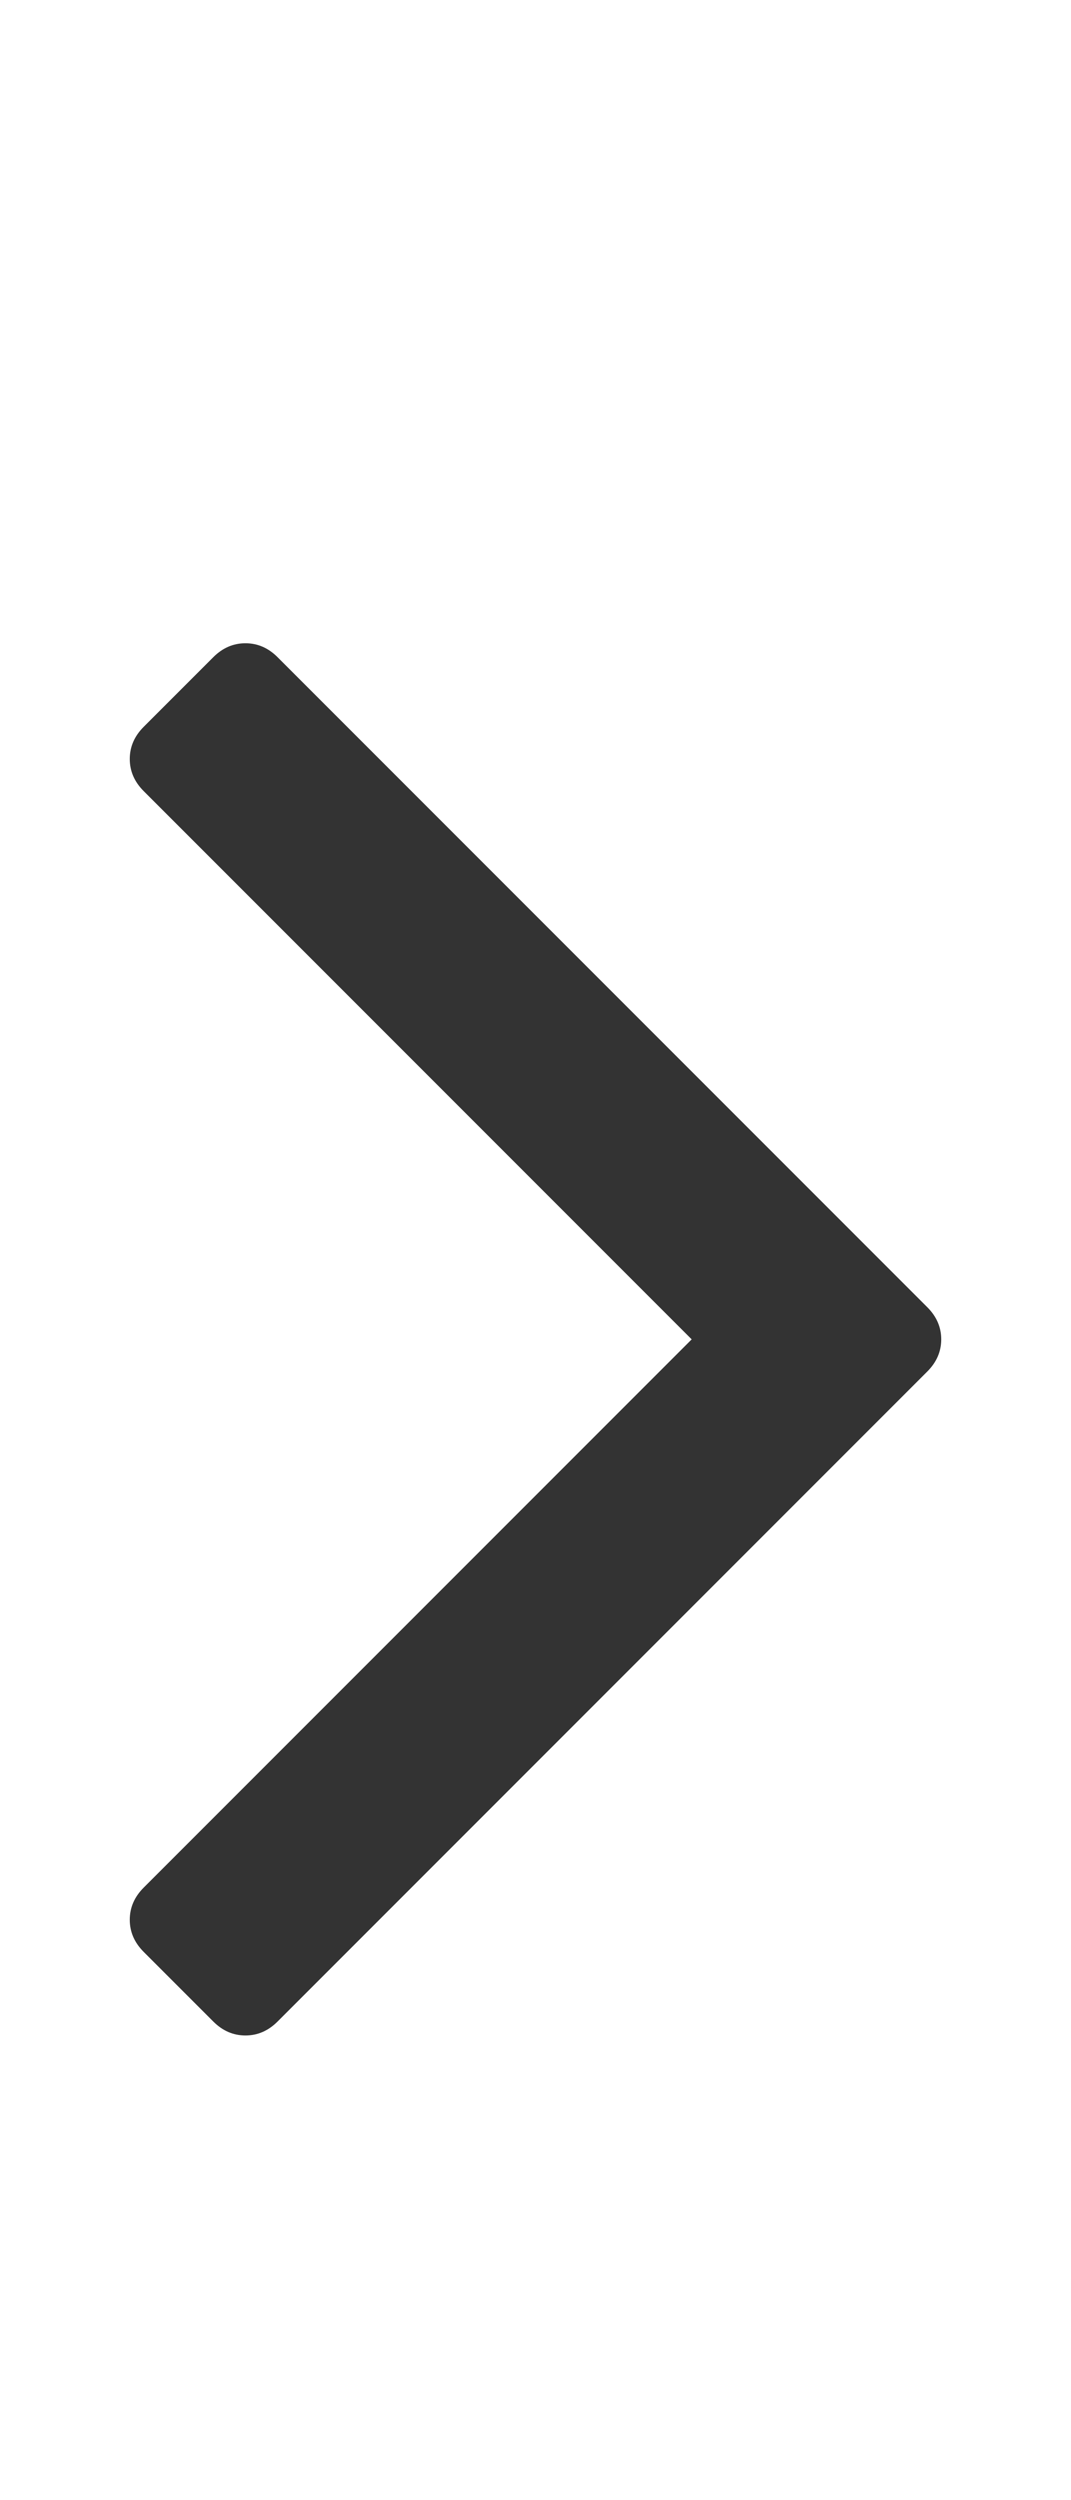 <?xml version="1.0" encoding="UTF-8" standalone="no"?><svg width='6' height='14' viewBox='0 0 6 14' fill='none' xmlns='http://www.w3.org/2000/svg'>
<g clip-path='url(#clip0_1_784)'>
<path d='M5.195 7.32C5.247 7.372 5.273 7.432 5.273 7.5C5.273 7.568 5.247 7.628 5.195 7.68L1.555 11.32C1.503 11.372 1.443 11.398 1.375 11.398C1.307 11.398 1.247 11.372 1.195 11.32L0.805 10.93C0.753 10.878 0.727 10.818 0.727 10.75C0.727 10.682 0.753 10.622 0.805 10.57L3.875 7.5L0.805 4.43C0.753 4.378 0.727 4.318 0.727 4.25C0.727 4.182 0.753 4.122 0.805 4.07L1.195 3.68C1.247 3.628 1.307 3.602 1.375 3.602C1.443 3.602 1.503 3.628 1.555 3.68L5.195 7.32Z' fill='#333333'/>
</g>
<defs>
<clipPath id='clip0_1_784'>
<rect width='5.25' height='14' fill='white' transform='matrix(1 0 0 -1 0.5 14)'/>
</clipPath>
</defs>
</svg>
